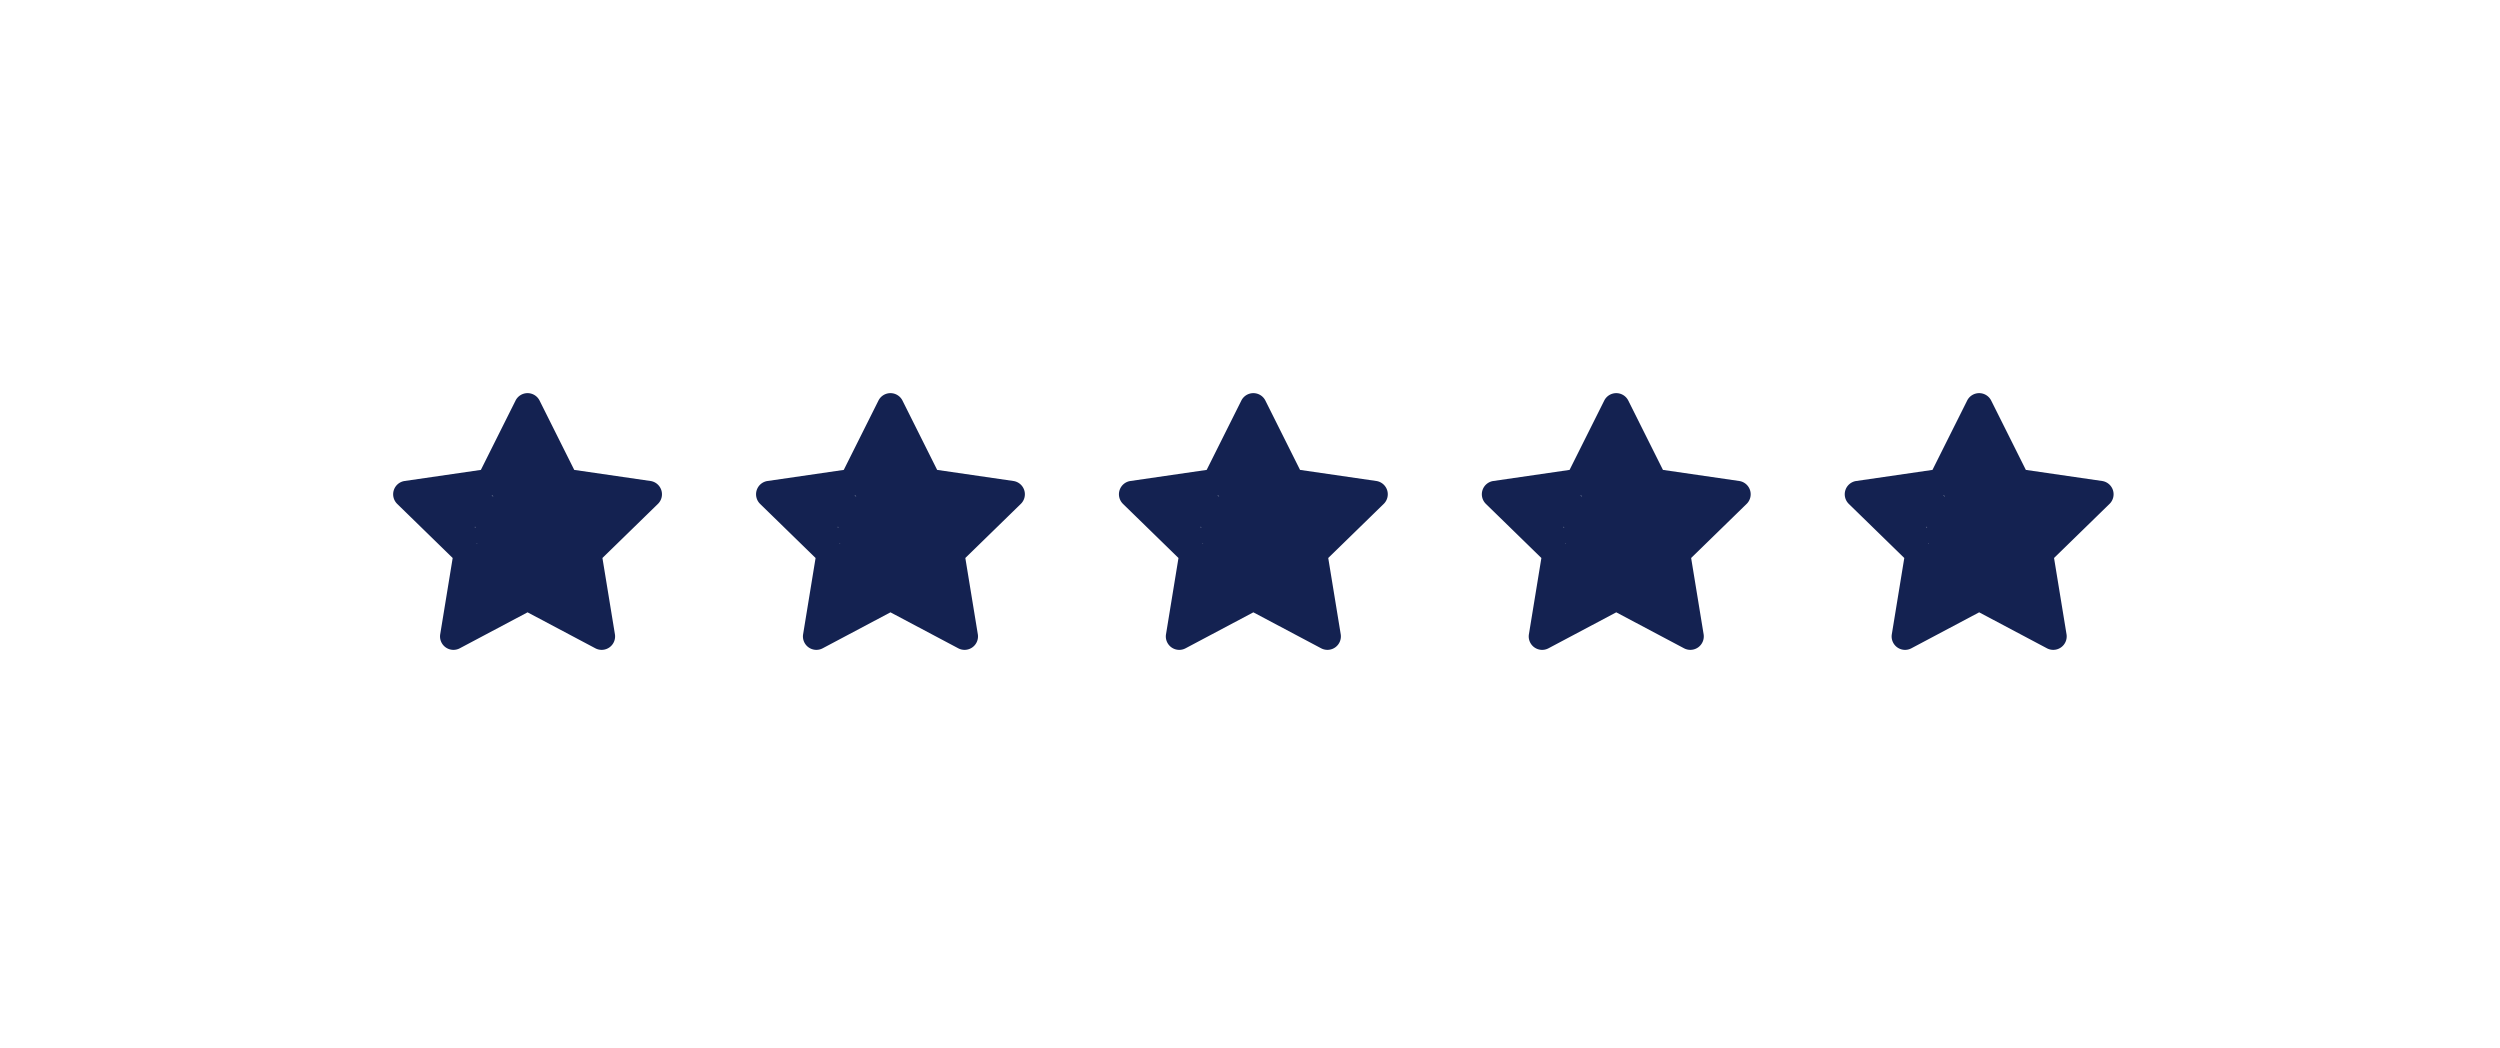 <svg width="248" height="104" fill="none" xmlns="http://www.w3.org/2000/svg"><g filter="url(#filter0_i_1_11023)"><rect width="248" height="104" rx="52" fill="#fff"/><path fill="#fff" d="M36 36h32v32H36z"/><g filter="url(#filter1_i_1_11023)"><path d="M52.333 39c.505 0 .967.285 1.193.737l3.438 6.877 7.561 1.1a1.333 1.333 0 01.74 2.274l-5.504 5.365L61 62.918a1.333 1.333 0 01-1.94 1.393l-6.726-3.568-6.725 3.568a1.333 1.333 0 01-1.94-1.393l1.237-7.565-5.502-5.365a1.333 1.333 0 01.739-2.274l7.56-1.1 3.439-6.877A1.333 1.333 0 0152.333 39zm0 19.667l-2.732-7.356c-.195.39-.394-2.221-.826-2.158l6.826 4.658-8.337.118c.312.303-.092-2.047-.163-1.618l4.732 1.244 1.953.282c.391-.208-1.218 4.011-.828 4.218l4.975 2.64-2.832-.884c-.07-.43-2.811-.614-2.5-.918l8.868-8.929-9.636 9.703c-.431-.063 1.464-4.966 1.268-5.356l-.768 4.356z" fill="#142251"/></g><path fill="#fff" d="M72 36h32v32H72z"/><g filter="url(#filter2_i_1_11023)"><path d="M88.333 39c.505 0 .967.285 1.193.737l3.439 6.877 7.56 1.1a1.332 1.332 0 01.739 2.274l-5.503 5.365L97 62.918a1.333 1.333 0 01-1.94 1.393l-6.726-3.568-6.725 3.568a1.333 1.333 0 01-1.94-1.393l1.237-7.565-5.502-5.365a1.333 1.333 0 01.738-2.274l7.561-1.1 3.439-6.877A1.333 1.333 0 0188.333 39zm0 19.667l-2.732-7.356c-.195.39-.394-2.221-.826-2.158l6.826 4.658-8.337.118c.312.303-.092-2.047-.163-1.618l4.732 1.244 1.953.282c.391-.208-1.219 4.011-.828 4.218l4.975 2.64-2.832-.884c-.07-.43-2.811-.614-2.5-.918l8.868-8.929-9.636 9.703c-.431-.063 1.464-4.966 1.268-5.356l-.768 4.356z" fill="#142251"/></g><path fill="#fff" d="M108 36h32v32h-32z"/><g filter="url(#filter3_i_1_11023)"><path d="M124.333 39c.505 0 .967.285 1.193.737l3.438 6.877 7.561 1.1a1.332 1.332 0 01.739 2.274l-5.503 5.365 1.238 7.565a1.334 1.334 0 01-1.941 1.393l-6.725-3.568-6.725 3.568a1.332 1.332 0 01-1.94-1.393l1.237-7.565-5.502-5.365a1.332 1.332 0 01.738-2.274l7.561-1.1 3.439-6.877a1.333 1.333 0 011.192-.737zm0 19.667l-2.732-7.356c-.195.39-.394-2.221-.826-2.158l6.826 4.658-8.337.118c.312.303-.092-2.047-.163-1.618l4.732 1.244 1.953.282c.391-.208-1.219 4.011-.828 4.218l4.975 2.64-2.832-.884c-.07-.43-2.811-.614-2.5-.918l8.868-8.929-9.636 9.703c-.431-.063 1.464-4.966 1.268-5.356l-.768 4.356z" fill="#142251"/></g><path fill="#fff" d="M144 36h32v32h-32z"/><g filter="url(#filter4_i_1_11023)"><path d="M160.333 39c.505 0 .967.285 1.193.737l3.438 6.877 7.561 1.1a1.332 1.332 0 01.739 2.274l-5.503 5.365 1.238 7.565a1.334 1.334 0 01-1.941 1.393l-6.725-3.568-6.725 3.568a1.332 1.332 0 01-1.94-1.393l1.237-7.565-5.502-5.365a1.332 1.332 0 01.738-2.274l7.561-1.1 3.439-6.877a1.333 1.333 0 011.192-.737zm0 19.667l-2.732-7.356c-.195.39-.394-2.221-.826-2.158l6.826 4.658-8.337.118c.312.303-.092-2.047-.163-1.618l4.732 1.244 1.953.282c.391-.208-1.219 4.011-.828 4.218l4.975 2.64-2.832-.884c-.07-.43-2.811-.614-2.5-.918l8.868-8.929-9.636 9.703c-.431-.063 1.464-4.966 1.268-5.356l-.768 4.356z" fill="#142251"/></g><path fill="#fff" d="M180 36h32v32h-32z"/><g filter="url(#filter5_i_1_11023)"><path d="M196.333 39c.505 0 .967.285 1.193.737l3.438 6.877 7.561 1.1a1.332 1.332 0 01.739 2.274l-5.503 5.365 1.238 7.565a1.334 1.334 0 01-1.941 1.393l-6.725-3.568-6.725 3.568a1.332 1.332 0 01-1.94-1.393l1.237-7.565-5.502-5.365a1.332 1.332 0 01.738-2.274l7.561-1.1 3.439-6.877a1.333 1.333 0 011.192-.737zm0 19.667l-2.732-7.356c-.195.39-.394-2.221-.826-2.158l6.826 4.658-8.337.118c.312.303-.092-2.047-.163-1.618l4.732 1.244 1.953.282c.391-.208-1.219 4.011-.828 4.218l4.975 2.64-2.832-.884c-.07-.43-2.811-.614-2.5-.918l8.868-8.929-9.636 9.703c-.431-.063 1.464-4.966 1.268-5.356l-.768 4.356z" fill="#142251"/></g></g><defs><filter id="filter0_i_1_11023" x="0" y="0" width="248" height="104" filterUnits="userSpaceOnUse" color-interpolation-filters="sRGB"><feFlood flood-opacity="0" result="BackgroundImageFix"/><feBlend in="SourceGraphic" in2="BackgroundImageFix" result="shape"/><feColorMatrix in="SourceAlpha" values="0 0 0 0 0 0 0 0 0 0 0 0 0 0 0 0 0 0 127 0" result="hardAlpha"/><feOffset/><feGaussianBlur stdDeviation="6"/><feComposite in2="hardAlpha" operator="arithmetic" k2="-1" k3="1"/><feColorMatrix values="0 0 0 0 0.894 0 0 0 0 0.906 0 0 0 0 0.945 0 0 0 1 0"/><feBlend in2="shape" result="effect1_innerShadow_1_11023"/></filter><filter id="filter1_i_1_11023" x="39" y="39" width="26.667" height="25.467" filterUnits="userSpaceOnUse" color-interpolation-filters="sRGB"><feFlood flood-opacity="0" result="BackgroundImageFix"/><feBlend in="SourceGraphic" in2="BackgroundImageFix" result="shape"/><feColorMatrix in="SourceAlpha" values="0 0 0 0 0 0 0 0 0 0 0 0 0 0 0 0 0 0 127 0" result="hardAlpha"/><feOffset/><feGaussianBlur stdDeviation="2"/><feComposite in2="hardAlpha" operator="arithmetic" k2="-1" k3="1"/><feColorMatrix values="0 0 0 0 1 0 0 0 0 1 0 0 0 0 1 0 0 0 1 0"/><feBlend in2="shape" result="effect1_innerShadow_1_11023"/></filter><filter id="filter2_i_1_11023" x="75" y="39" width="26.667" height="25.467" filterUnits="userSpaceOnUse" color-interpolation-filters="sRGB"><feFlood flood-opacity="0" result="BackgroundImageFix"/><feBlend in="SourceGraphic" in2="BackgroundImageFix" result="shape"/><feColorMatrix in="SourceAlpha" values="0 0 0 0 0 0 0 0 0 0 0 0 0 0 0 0 0 0 127 0" result="hardAlpha"/><feOffset/><feGaussianBlur stdDeviation="2"/><feComposite in2="hardAlpha" operator="arithmetic" k2="-1" k3="1"/><feColorMatrix values="0 0 0 0 1 0 0 0 0 1 0 0 0 0 1 0 0 0 1 0"/><feBlend in2="shape" result="effect1_innerShadow_1_11023"/></filter><filter id="filter3_i_1_11023" x="111" y="39" width="26.667" height="25.467" filterUnits="userSpaceOnUse" color-interpolation-filters="sRGB"><feFlood flood-opacity="0" result="BackgroundImageFix"/><feBlend in="SourceGraphic" in2="BackgroundImageFix" result="shape"/><feColorMatrix in="SourceAlpha" values="0 0 0 0 0 0 0 0 0 0 0 0 0 0 0 0 0 0 127 0" result="hardAlpha"/><feOffset/><feGaussianBlur stdDeviation="2"/><feComposite in2="hardAlpha" operator="arithmetic" k2="-1" k3="1"/><feColorMatrix values="0 0 0 0 1 0 0 0 0 1 0 0 0 0 1 0 0 0 1 0"/><feBlend in2="shape" result="effect1_innerShadow_1_11023"/></filter><filter id="filter4_i_1_11023" x="147" y="39" width="26.667" height="25.467" filterUnits="userSpaceOnUse" color-interpolation-filters="sRGB"><feFlood flood-opacity="0" result="BackgroundImageFix"/><feBlend in="SourceGraphic" in2="BackgroundImageFix" result="shape"/><feColorMatrix in="SourceAlpha" values="0 0 0 0 0 0 0 0 0 0 0 0 0 0 0 0 0 0 127 0" result="hardAlpha"/><feOffset/><feGaussianBlur stdDeviation="2"/><feComposite in2="hardAlpha" operator="arithmetic" k2="-1" k3="1"/><feColorMatrix values="0 0 0 0 1 0 0 0 0 1 0 0 0 0 1 0 0 0 1 0"/><feBlend in2="shape" result="effect1_innerShadow_1_11023"/></filter><filter id="filter5_i_1_11023" x="183" y="39" width="26.667" height="25.467" filterUnits="userSpaceOnUse" color-interpolation-filters="sRGB"><feFlood flood-opacity="0" result="BackgroundImageFix"/><feBlend in="SourceGraphic" in2="BackgroundImageFix" result="shape"/><feColorMatrix in="SourceAlpha" values="0 0 0 0 0 0 0 0 0 0 0 0 0 0 0 0 0 0 127 0" result="hardAlpha"/><feOffset/><feGaussianBlur stdDeviation="2"/><feComposite in2="hardAlpha" operator="arithmetic" k2="-1" k3="1"/><feColorMatrix values="0 0 0 0 1 0 0 0 0 1 0 0 0 0 1 0 0 0 1 0"/><feBlend in2="shape" result="effect1_innerShadow_1_11023"/></filter></defs></svg>